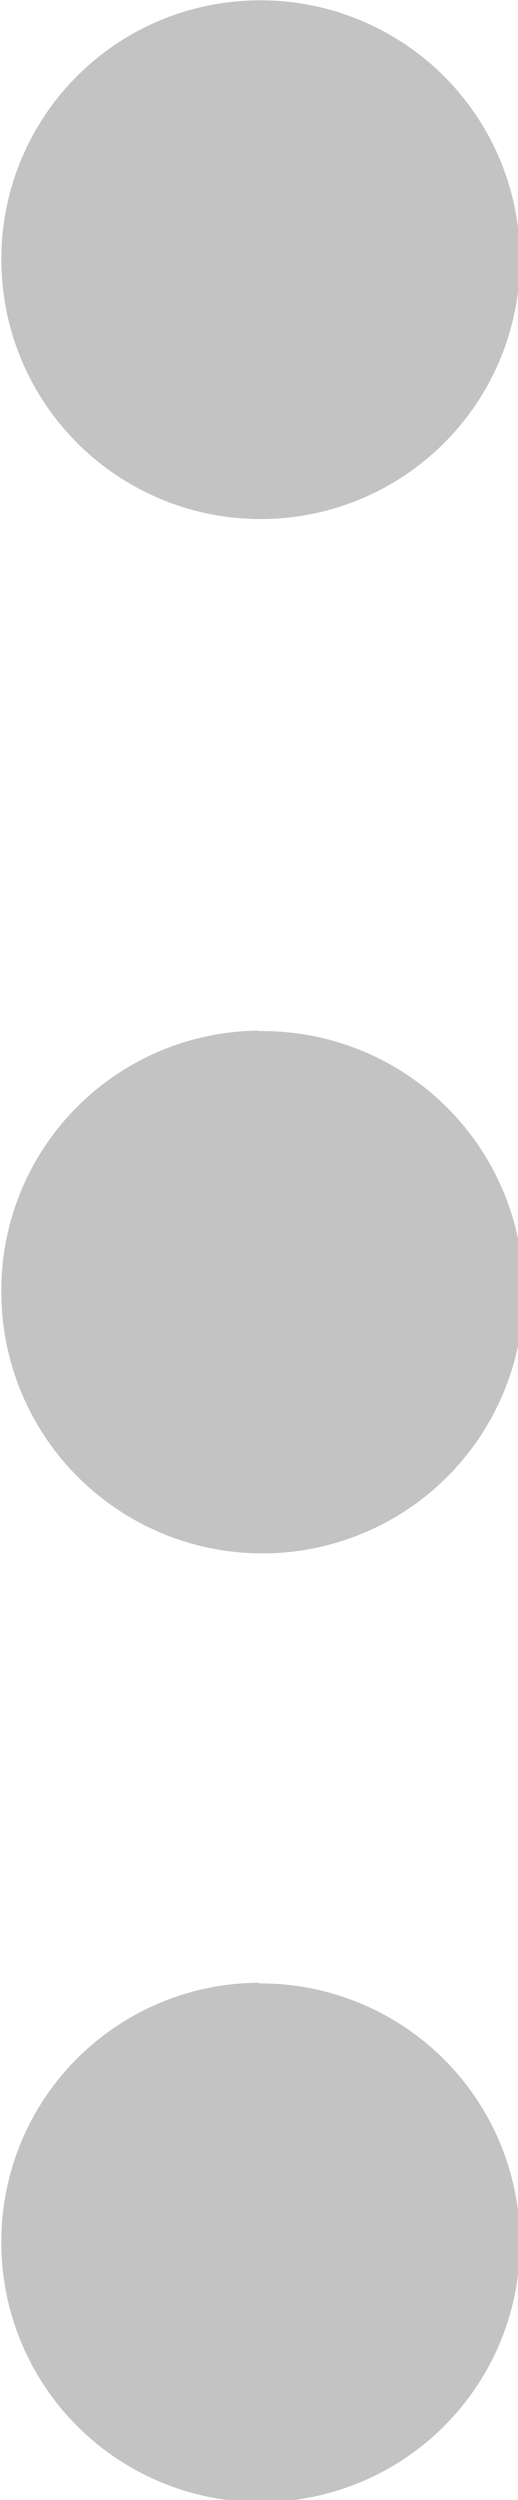 <svg xmlns="http://www.w3.org/2000/svg" width="4.624" height="22.313" viewBox="0 0 4.624 22.313">
  <defs>
    <style>
      .cls-1 {
        fill: #c3c3c3;
        fill-rule: evenodd;
      }
    </style>
  </defs>
  <path id="Ellipse_4_copy_2" data-name="Ellipse 4 copy 2" class="cls-1" d="M415,181.128a2.315,2.315,0,1,1-2.3,2.314A2.308,2.308,0,0,1,415,181.128Zm0,9.2a2.331,2.331,0,1,1-2.3,2.33A2.316,2.316,0,0,1,415,190.324Zm0,8.5a2.315,2.315,0,1,1-2.3,2.314A2.308,2.308,0,0,1,415,198.822Z" transform="translate(-412.688 -181.125)"/>
</svg>
